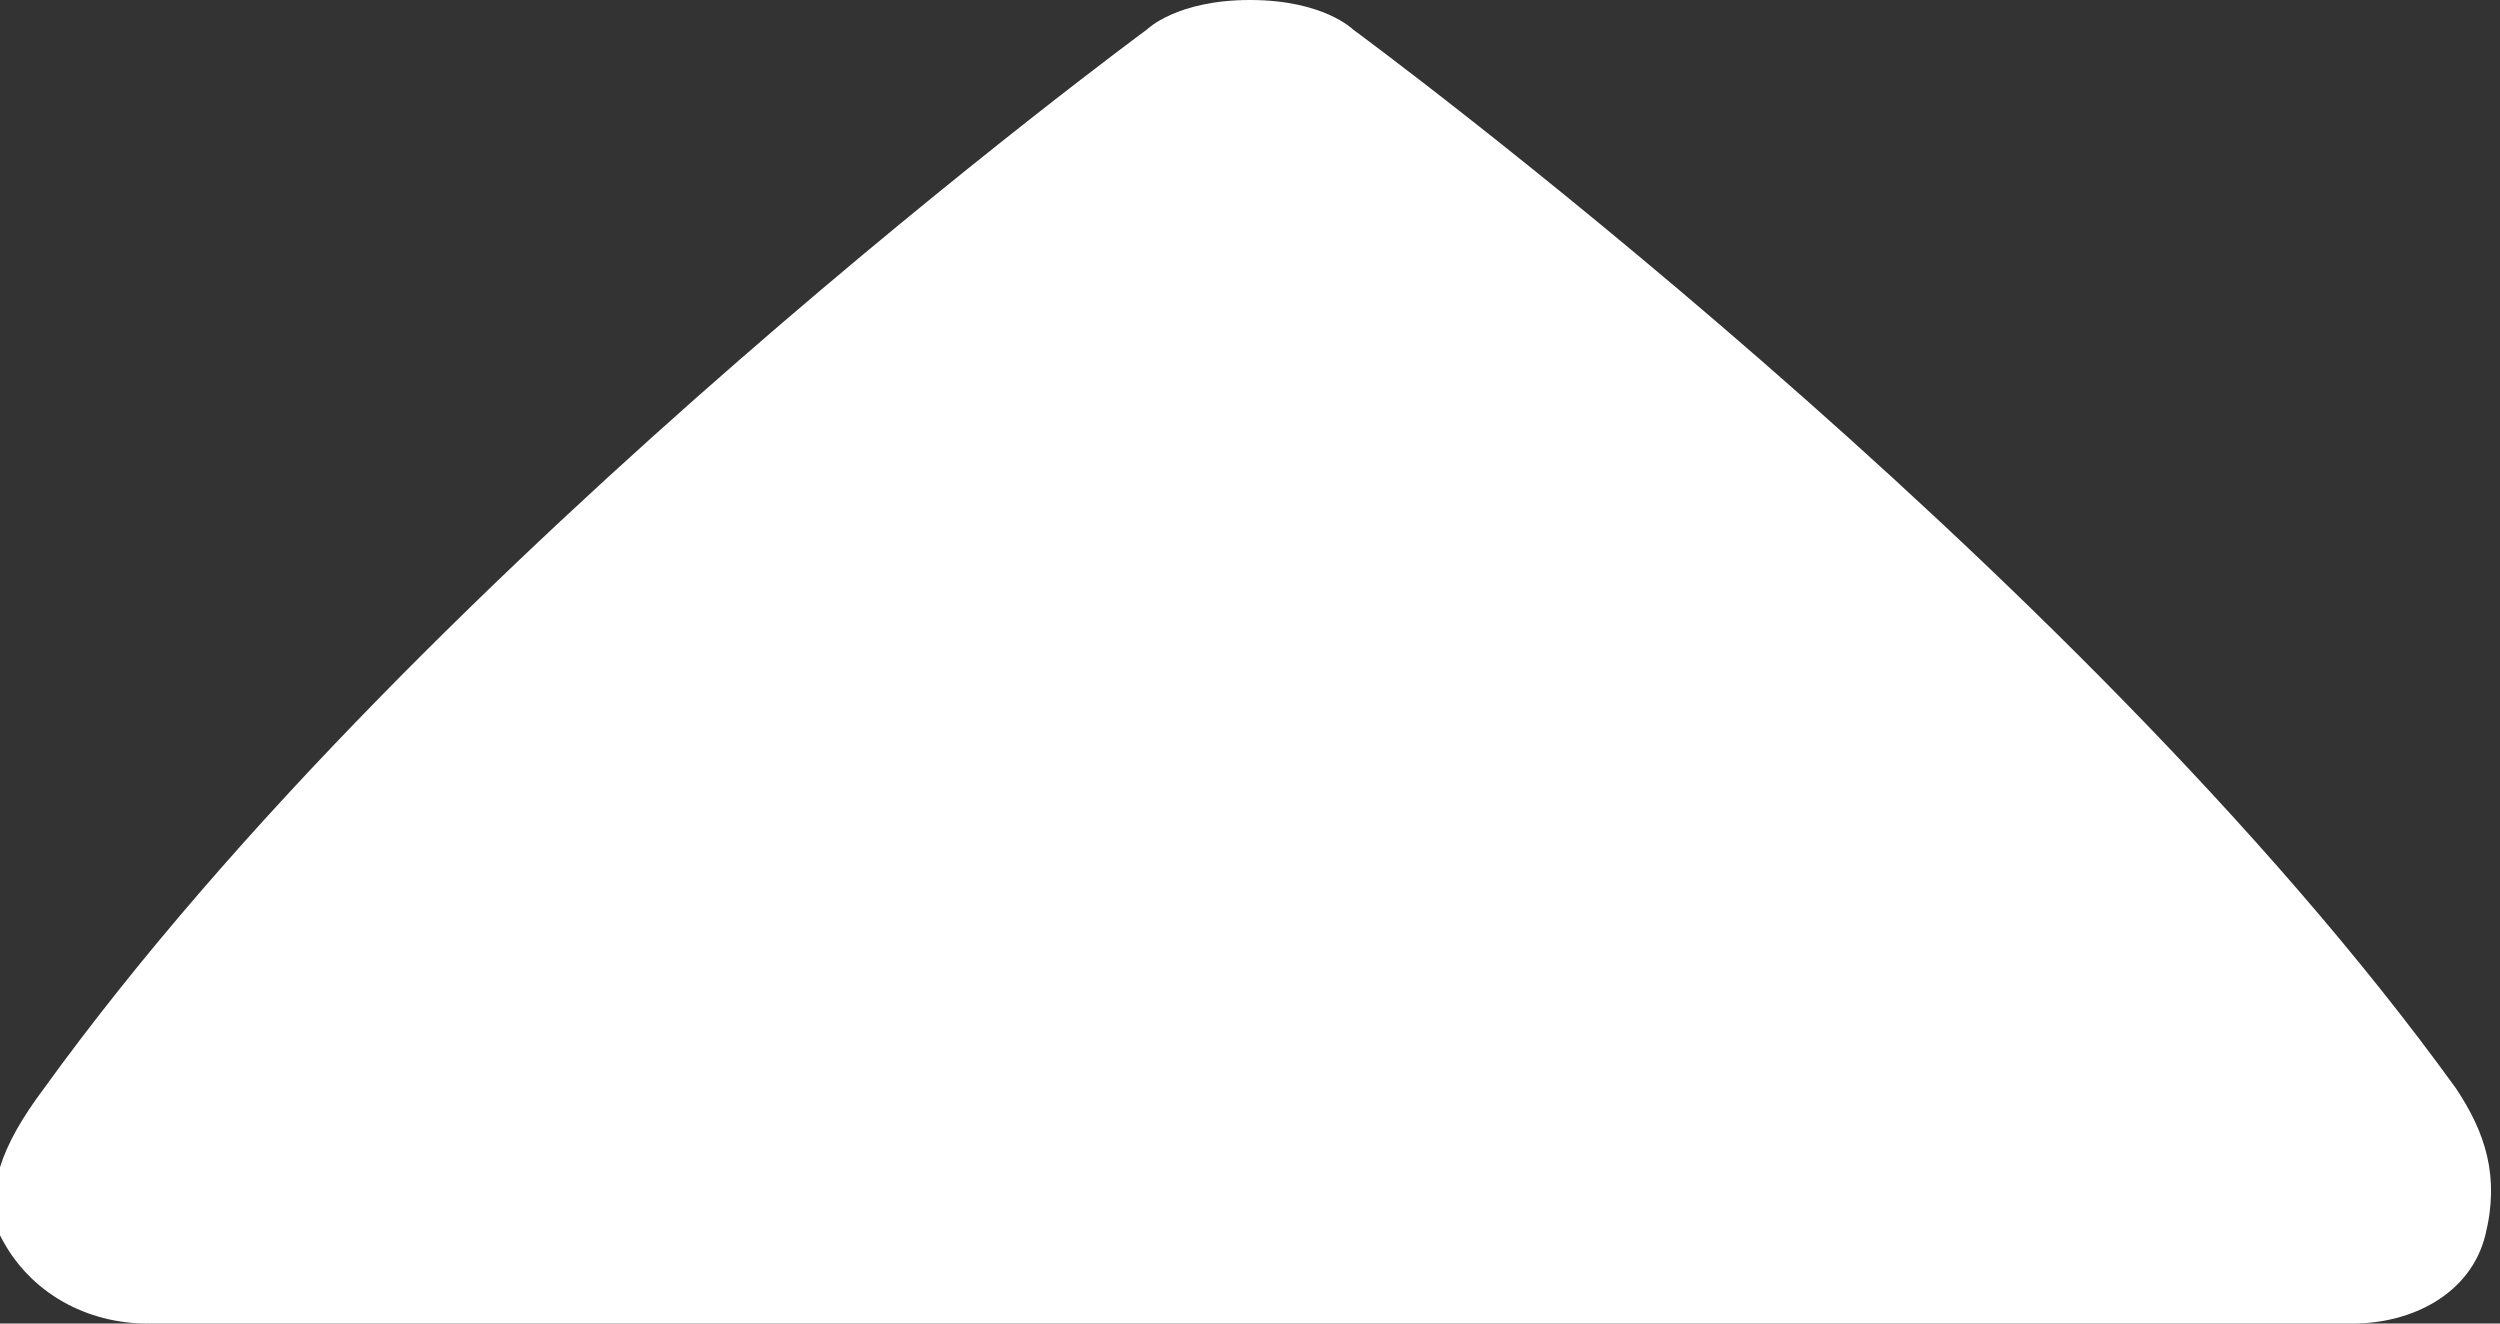 <?xml version="1.0" encoding="utf-8"?>
<!-- Generator: Adobe Illustrator 22.0.0, SVG Export Plug-In . SVG Version: 6.00 Build 0)  -->
<svg version="1.1" id="Layer_1" xmlns="http://www.w3.org/2000/svg" xmlns:xlink="http://www.w3.org/1999/xlink" x="0px" y="0px"
	 viewBox="0 0 17 9" style="enable-background:new 0 0 17 9;" xml:space="preserve">
<rect x="0" y="0" width="17" height="9" fill="#333333" stroke="none"/>
<style type="text/css">
	.st0{fill:#FFFFFF;}
</style>
<title>icons8-sort-down (1)</title>
<desc>Created with Sketch.</desc>
<g id="Beevy-pages">
	<g id="Beevy-Homepage-Studenten" transform="translate(-293, -2973)">
		
			<g id="icons8-sort-down-_x28_1_x29_" transform="translate(301.5, 2977.5) rotate(-360) translate(-301.5, -2977.5) translate(293, 2973)">
			<path id="Shape" class="st0" d="M16,9c0.4,0,0.8-0.2,0.9-0.6s0-0.7-0.2-1c-2.6-3.6-7.5-7.2-7.5-7.2S9,0,8.5,0
				C8,0,7.8,0.2,7.8,0.2S2.9,3.8,0.3,7.4C0,7.8-0.1,8.1,0,8.4C0.2,8.8,0.6,9,1,9H16z"/>
		</g>
	</g>
</g>
</svg>
